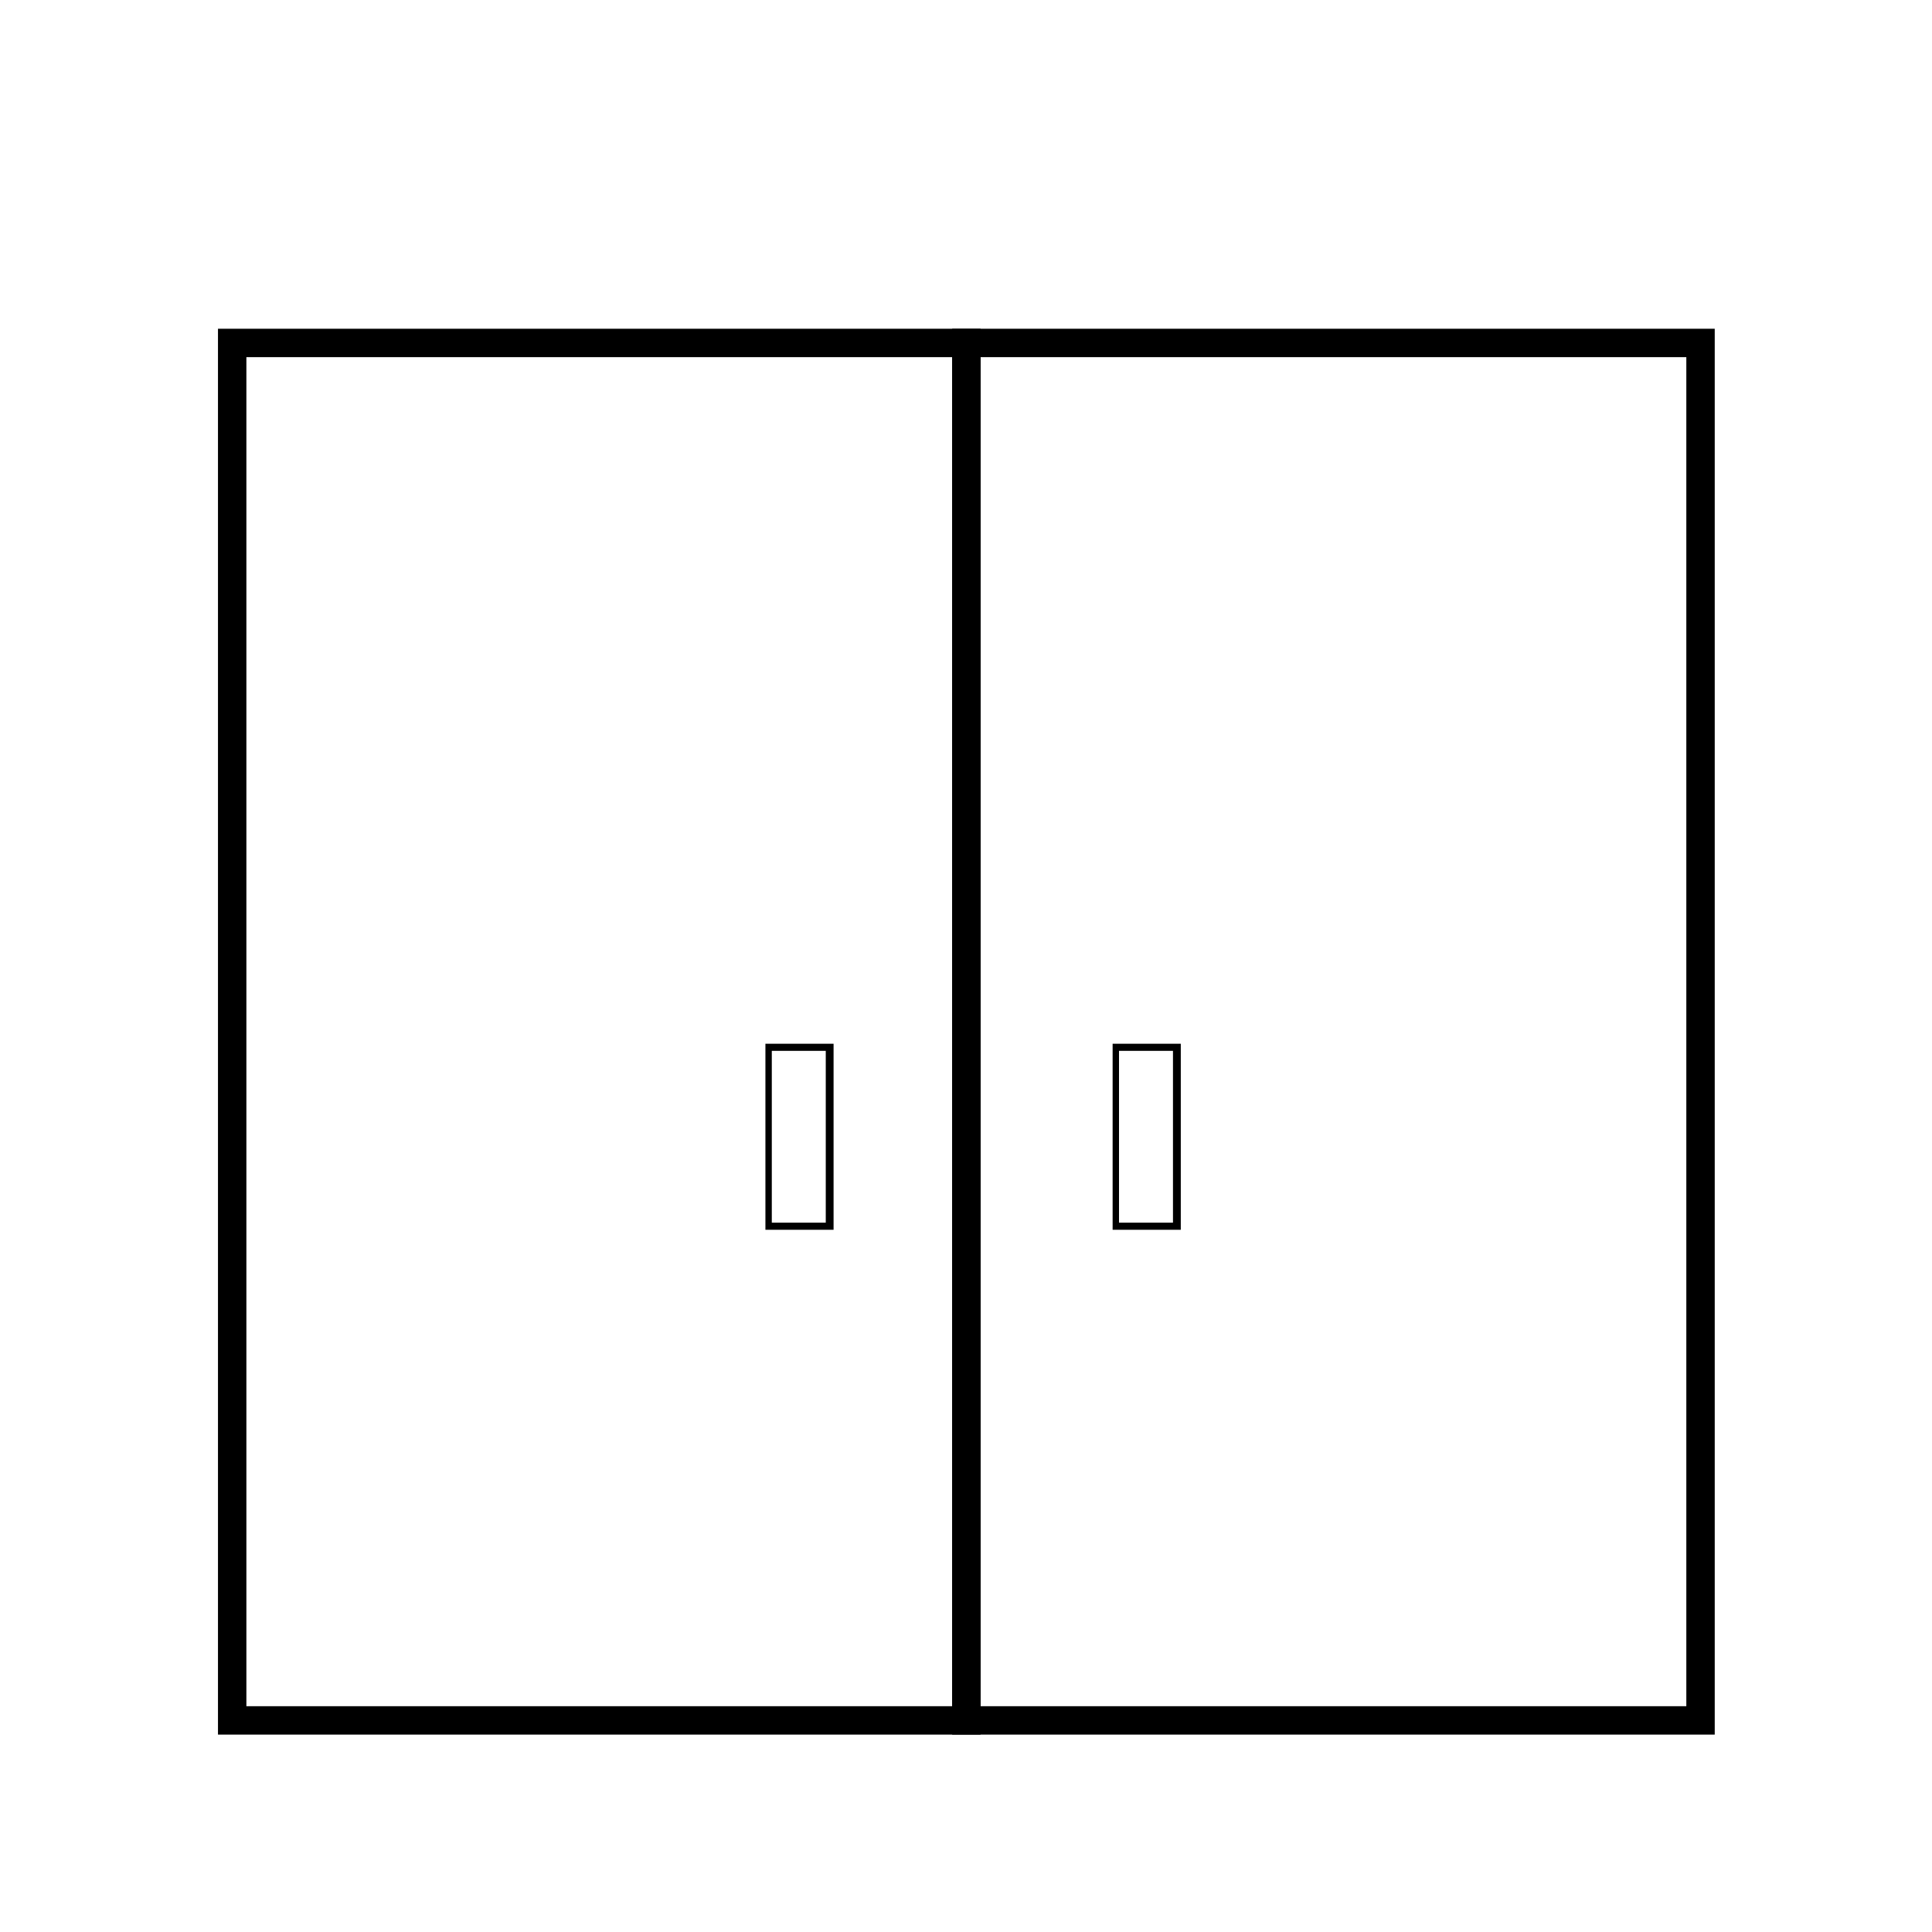 <?xml version="1.0" standalone="no"?><!DOCTYPE svg PUBLIC " -//W3C//DTD SVG 1.1//EN" "http://www.w3.org/Graphics/SVG/1.1/DTD/svg11.dtd"><svg t="1637636643032" class="icon" viewBox="0 0 1024 1024" version="1.1" xmlns="http://www.w3.org/2000/svg" p-id="2537" xmlns:xlink="http://www.w3.org/1999/xlink" width="256" height="256"><defs><style type="text/css"></style></defs><path d="M441.814 651.807h-36.128V553.208h36.128v98.599z m-32.741-3.763h28.601V556.972h-28.601v91.072zM625.841 651.807h-36.128V553.208h36.128v98.599z m-32.741-3.763h28.601V556.972h-28.601v91.072z"></path><path d="M519.715 919.38H115.534v-745.138h404.181v745.138z m-389.128-15.053h374.074v-715.031H130.587v715.031z"></path><path d="M908.842 919.38H504.662v-745.138h404.181v745.138z m-389.128-15.053h374.074v-715.031h-374.074v715.031z"></path></svg>